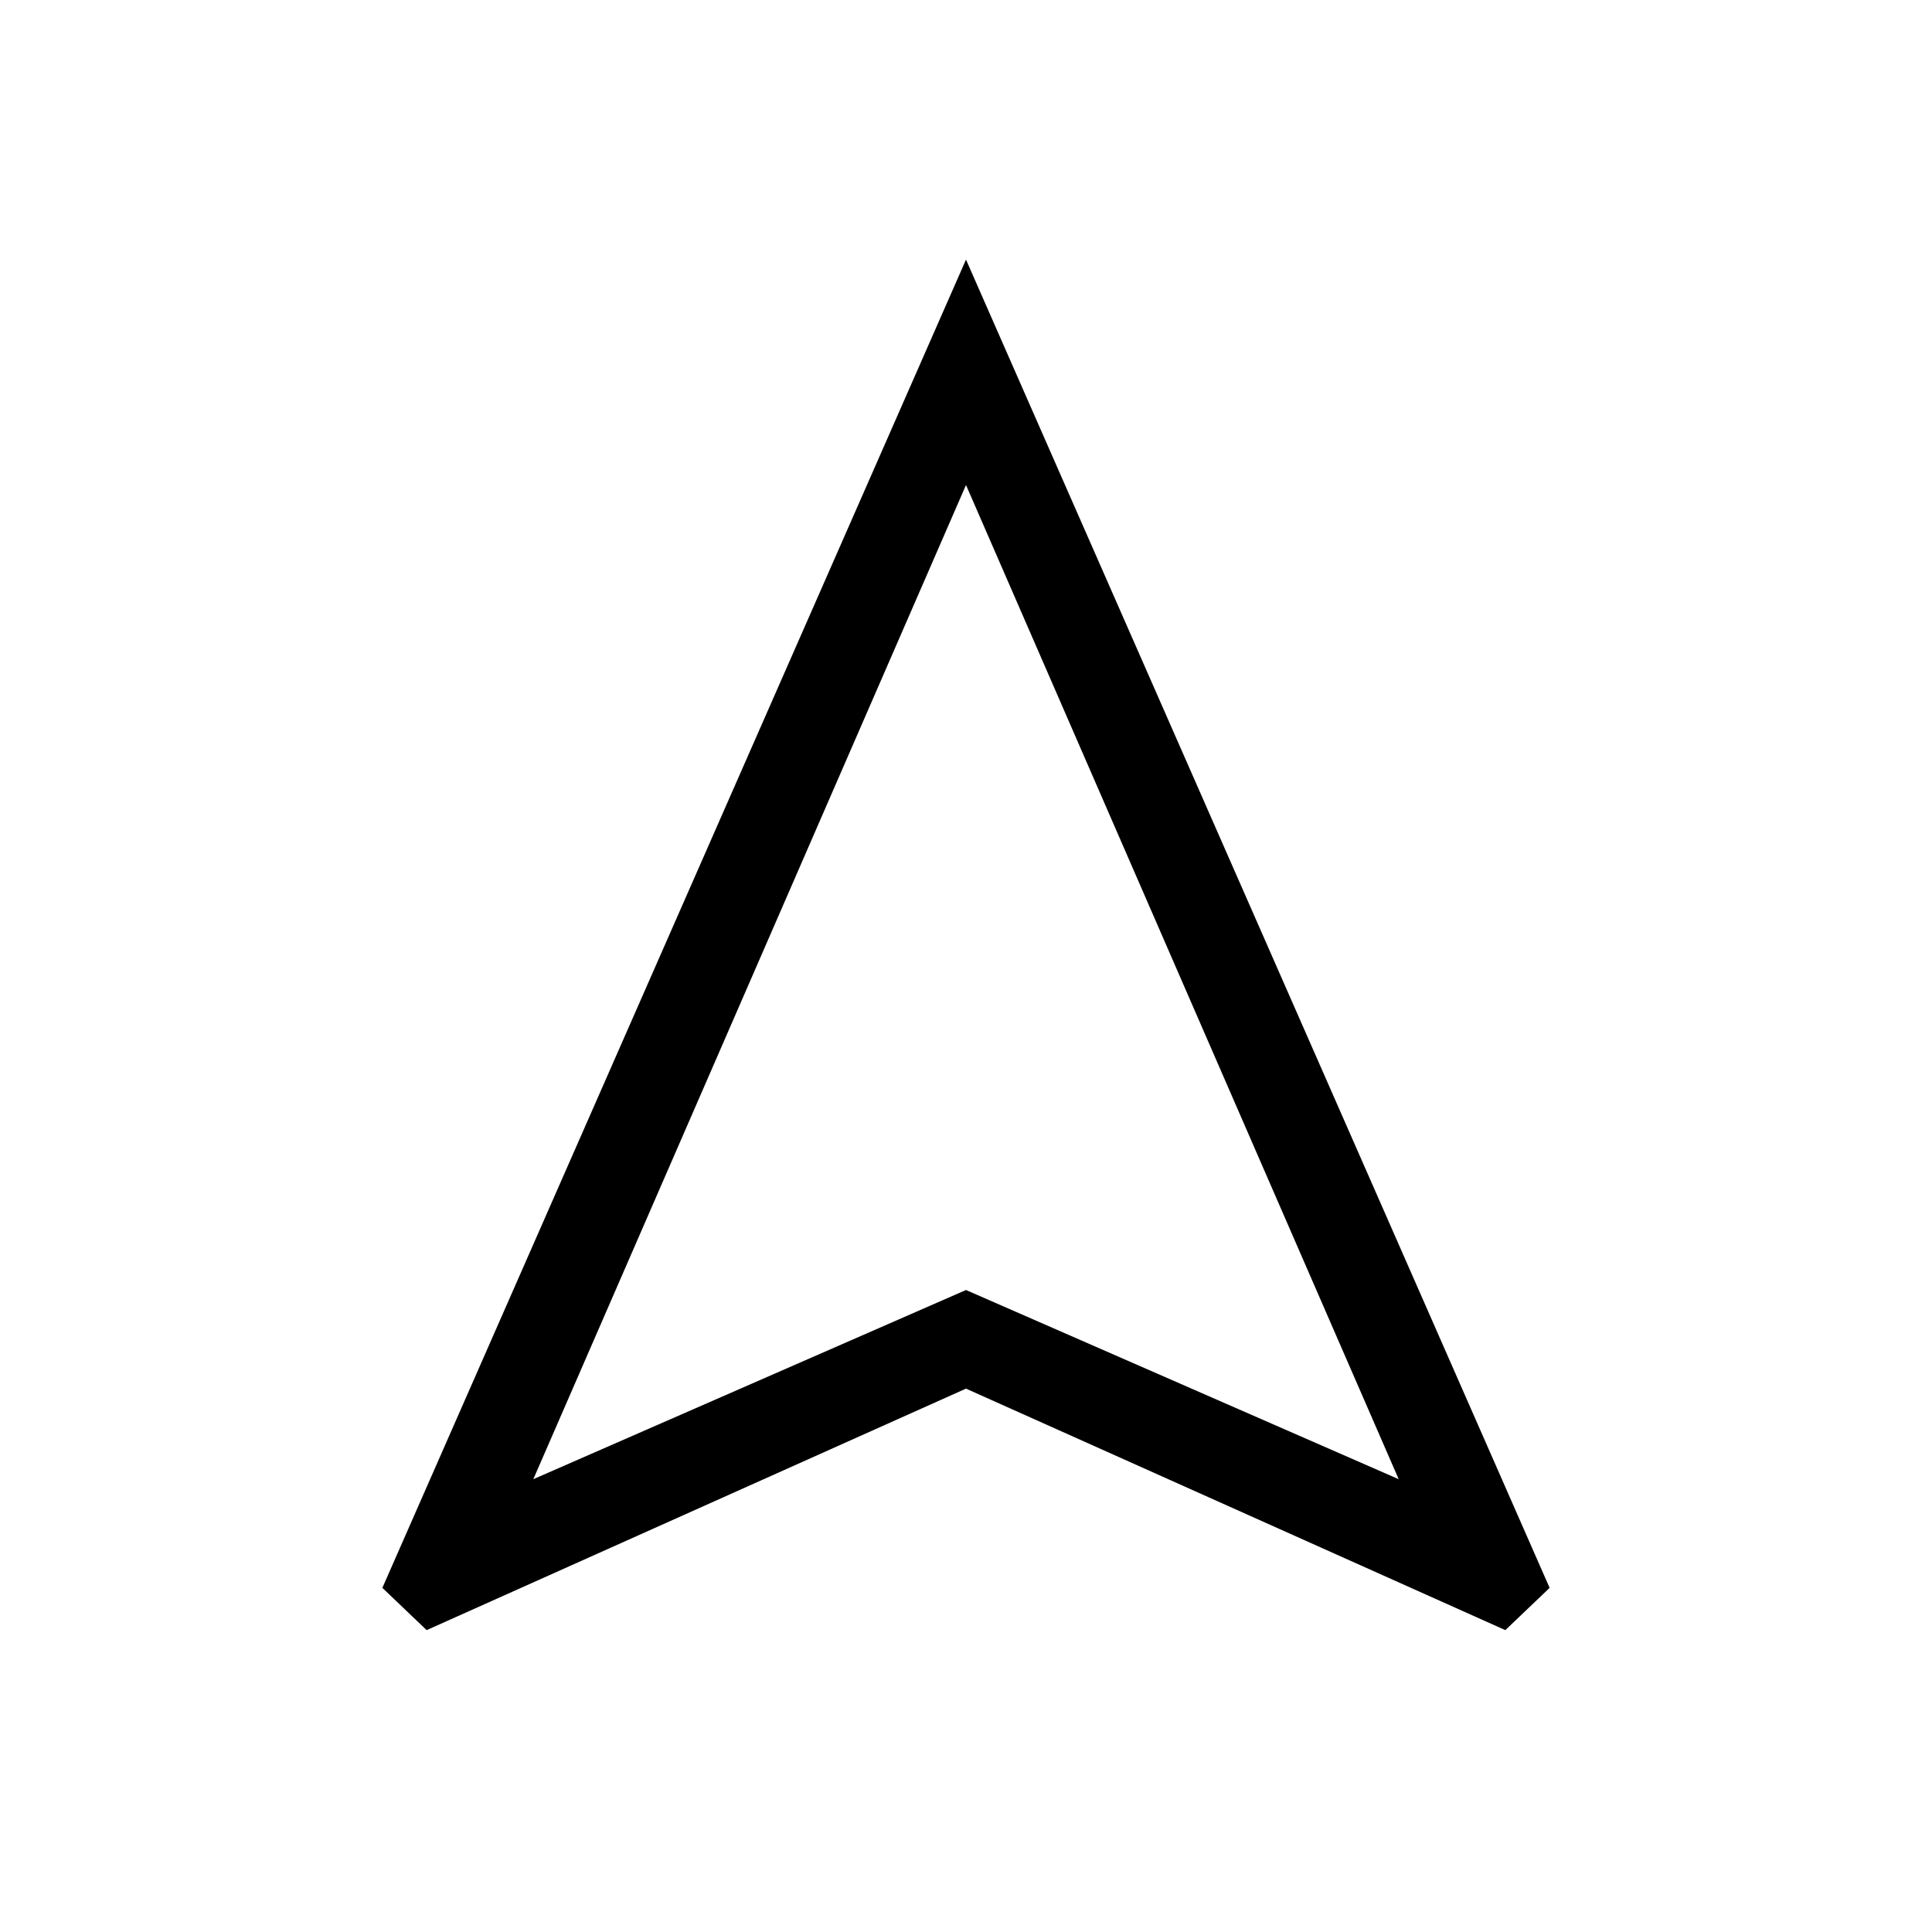 <svg xmlns="http://www.w3.org/2000/svg" width="48" height="48" viewBox="0 0 48 48"><path d="m10.6 40.5-1.1-1.05 14.5-33 14.5 33-1.1 1.05-13.4-6Zm2.65-3.75L24 32.05l10.75 4.7L24 12.05ZM24 32.05Z"/></svg>